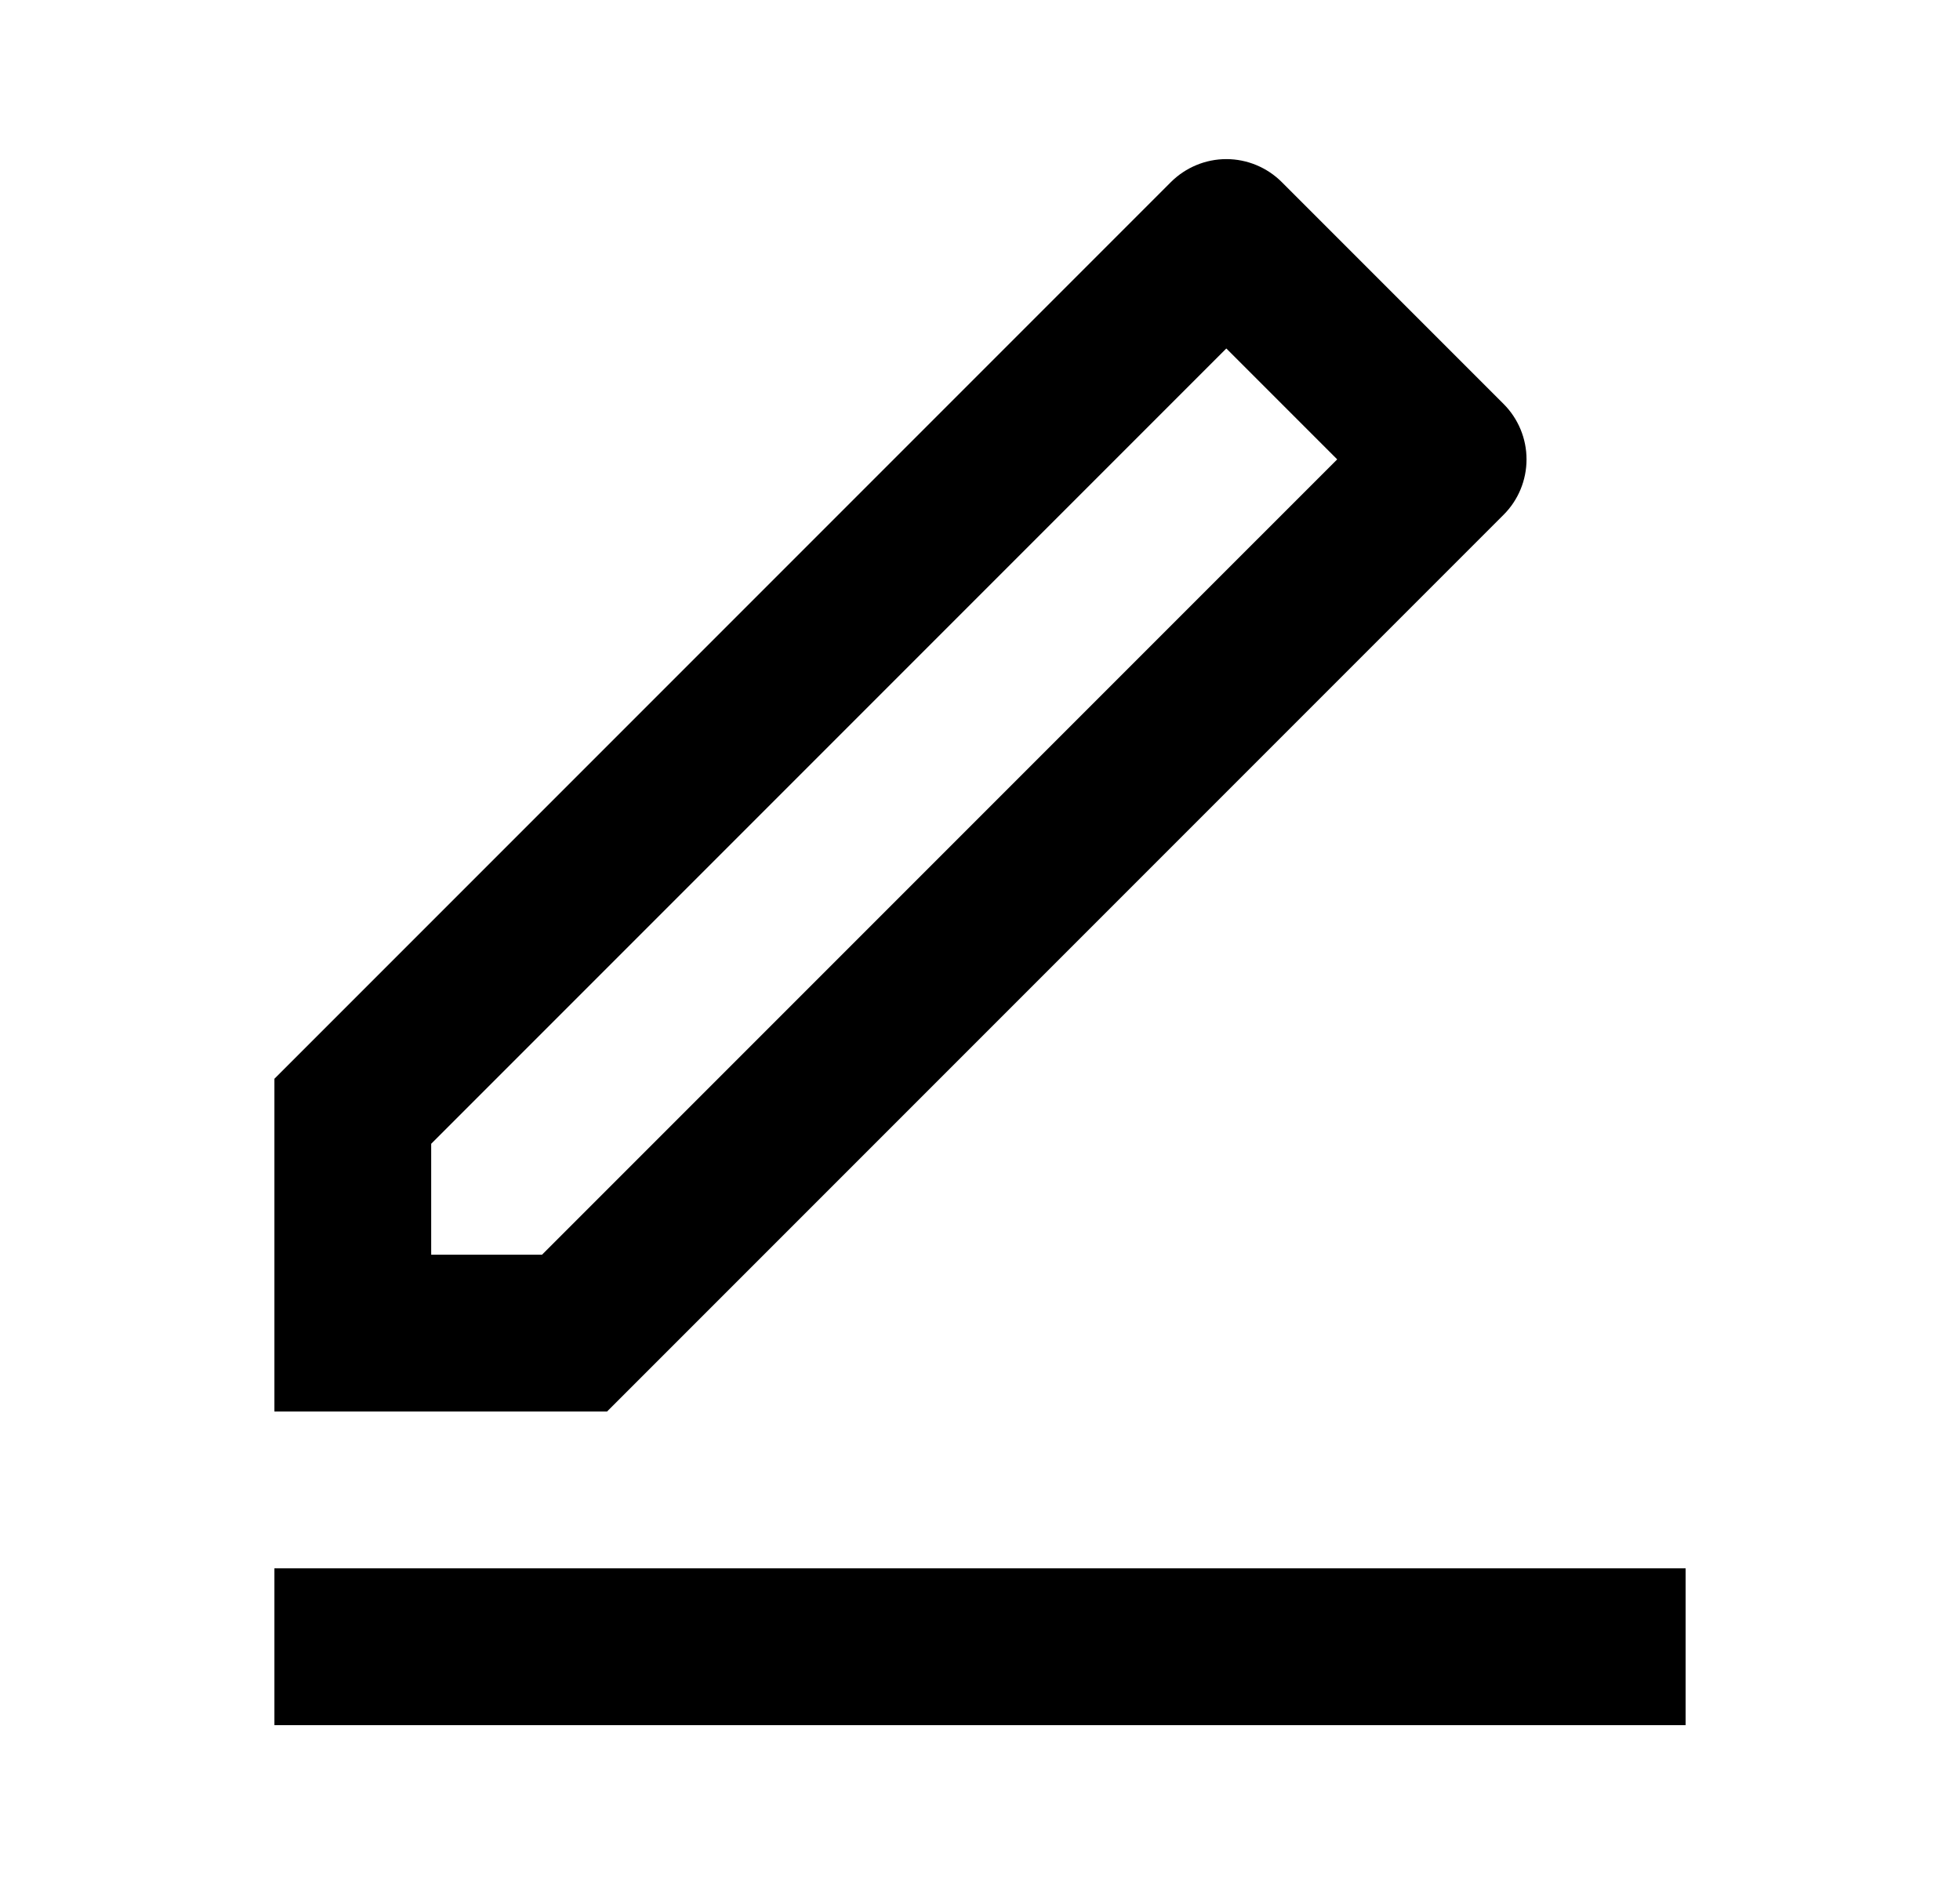 <svg width="25" height="24" viewBox="0 0 25 24" fill="none" xmlns="http://www.w3.org/2000/svg">
<g clip-path="url(#clip0_1154_839)">
<path d="M6.914 16L17.056 5.858L15.642 4.444L5.5 14.586V16H6.914ZM7.743 18H3.5V13.757L14.935 2.322C15.123 2.135 15.377 2.029 15.642 2.029C15.907 2.029 16.162 2.135 16.349 2.322L19.178 5.151C19.366 5.339 19.471 5.593 19.471 5.858C19.471 6.123 19.366 6.378 19.178 6.565L7.743 18ZM3.5 20H21.5V22H3.5V20Z" fill="black"/>
</g>
<defs>
<clipPath id="clip0_1154_839">
<rect width="24" height="24" fill="white" transform="translate(0.5)"/>
</clipPath>
</defs>
</svg>

